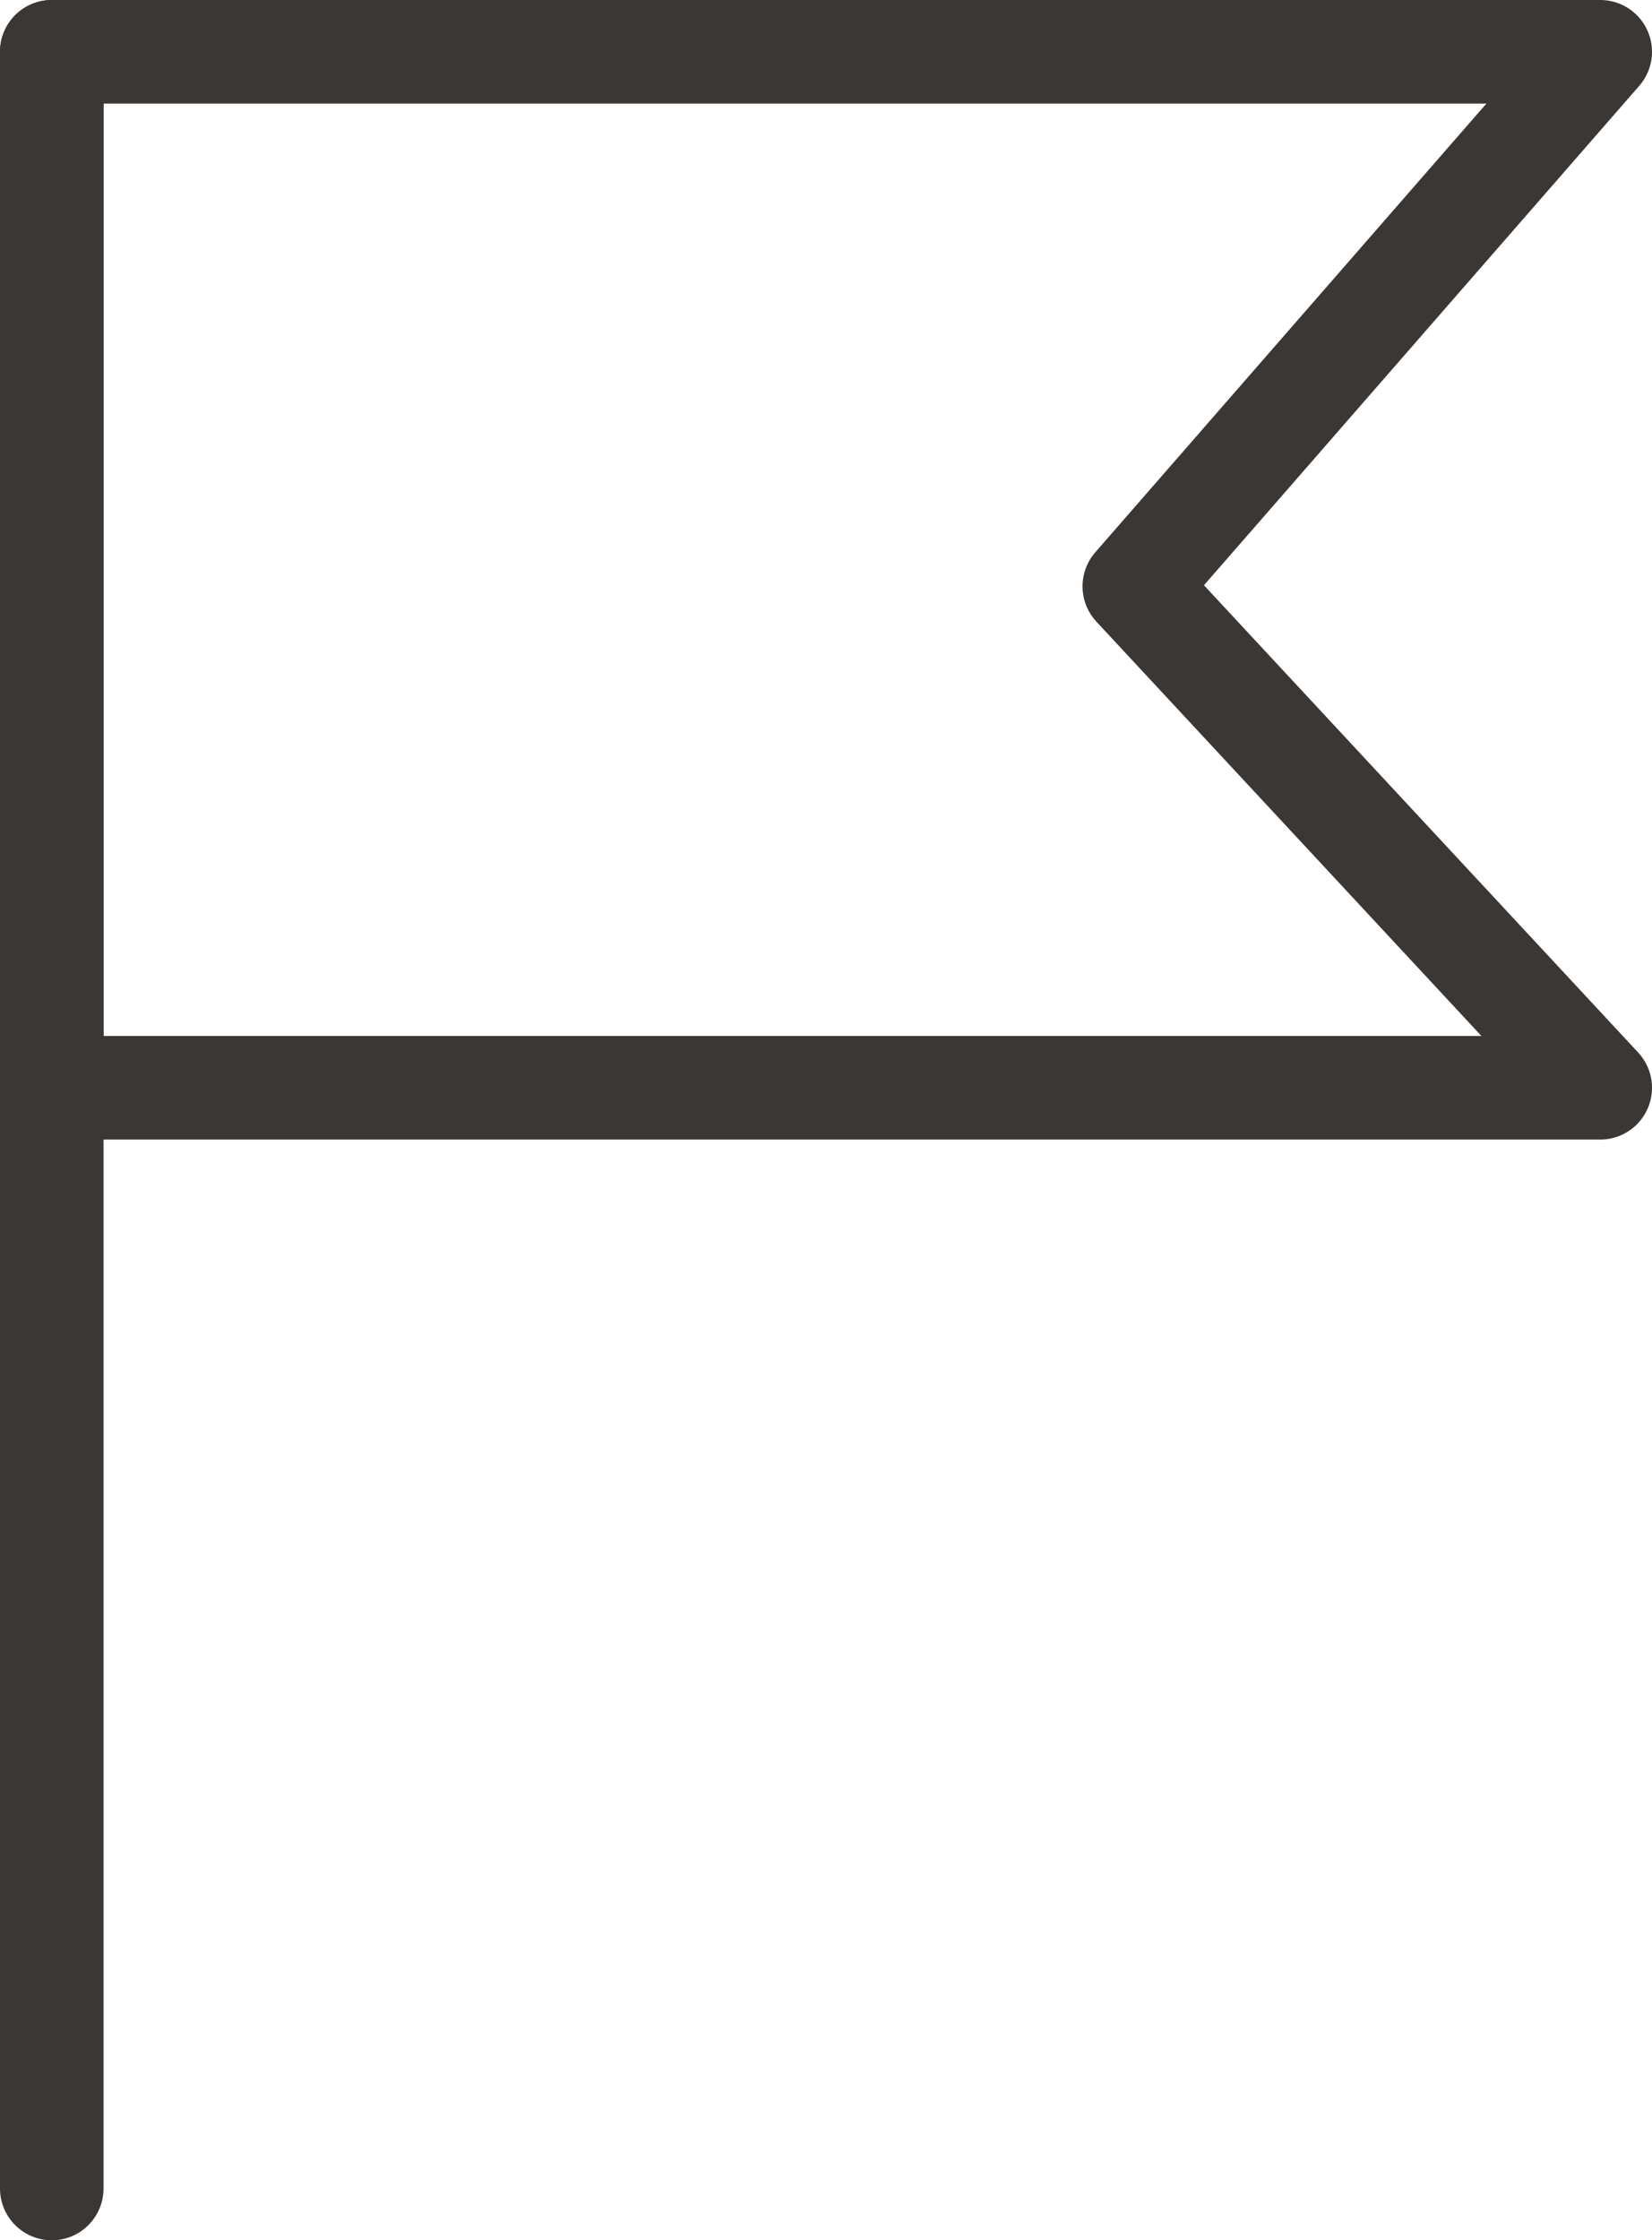 <?xml version="1.0" encoding="utf-8"?>
<!-- Generator: Adobe Illustrator 17.0.0, SVG Export Plug-In . SVG Version: 6.00 Build 0)  -->
<!DOCTYPE svg PUBLIC "-//W3C//DTD SVG 1.1//EN" "http://www.w3.org/Graphics/SVG/1.1/DTD/svg11.dtd">
<svg version="1.1" id="Layer_1" xmlns="http://www.w3.org/2000/svg" xmlns:xlink="http://www.w3.org/1999/xlink" x="0px" y="0px"
	 width="31.91px" height="43.25px" viewBox="0 0 31.91 43.25" enable-background="new 0 0 31.91 43.25" xml:space="preserve">
<polygon fill="none" stroke="#3B3735" stroke-width="2" stroke-linecap="round" stroke-linejoin="round" stroke-miterlimit="10" points="
	30.91,21 1,21 1,1 30.91,1 21.91,11.32 "/>
<line fill="none" stroke="#3B3735" stroke-width="2" stroke-linecap="round" stroke-linejoin="round" stroke-miterlimit="10" x1="1" y1="1" x2="1" y2="42.25"/>
</svg>
